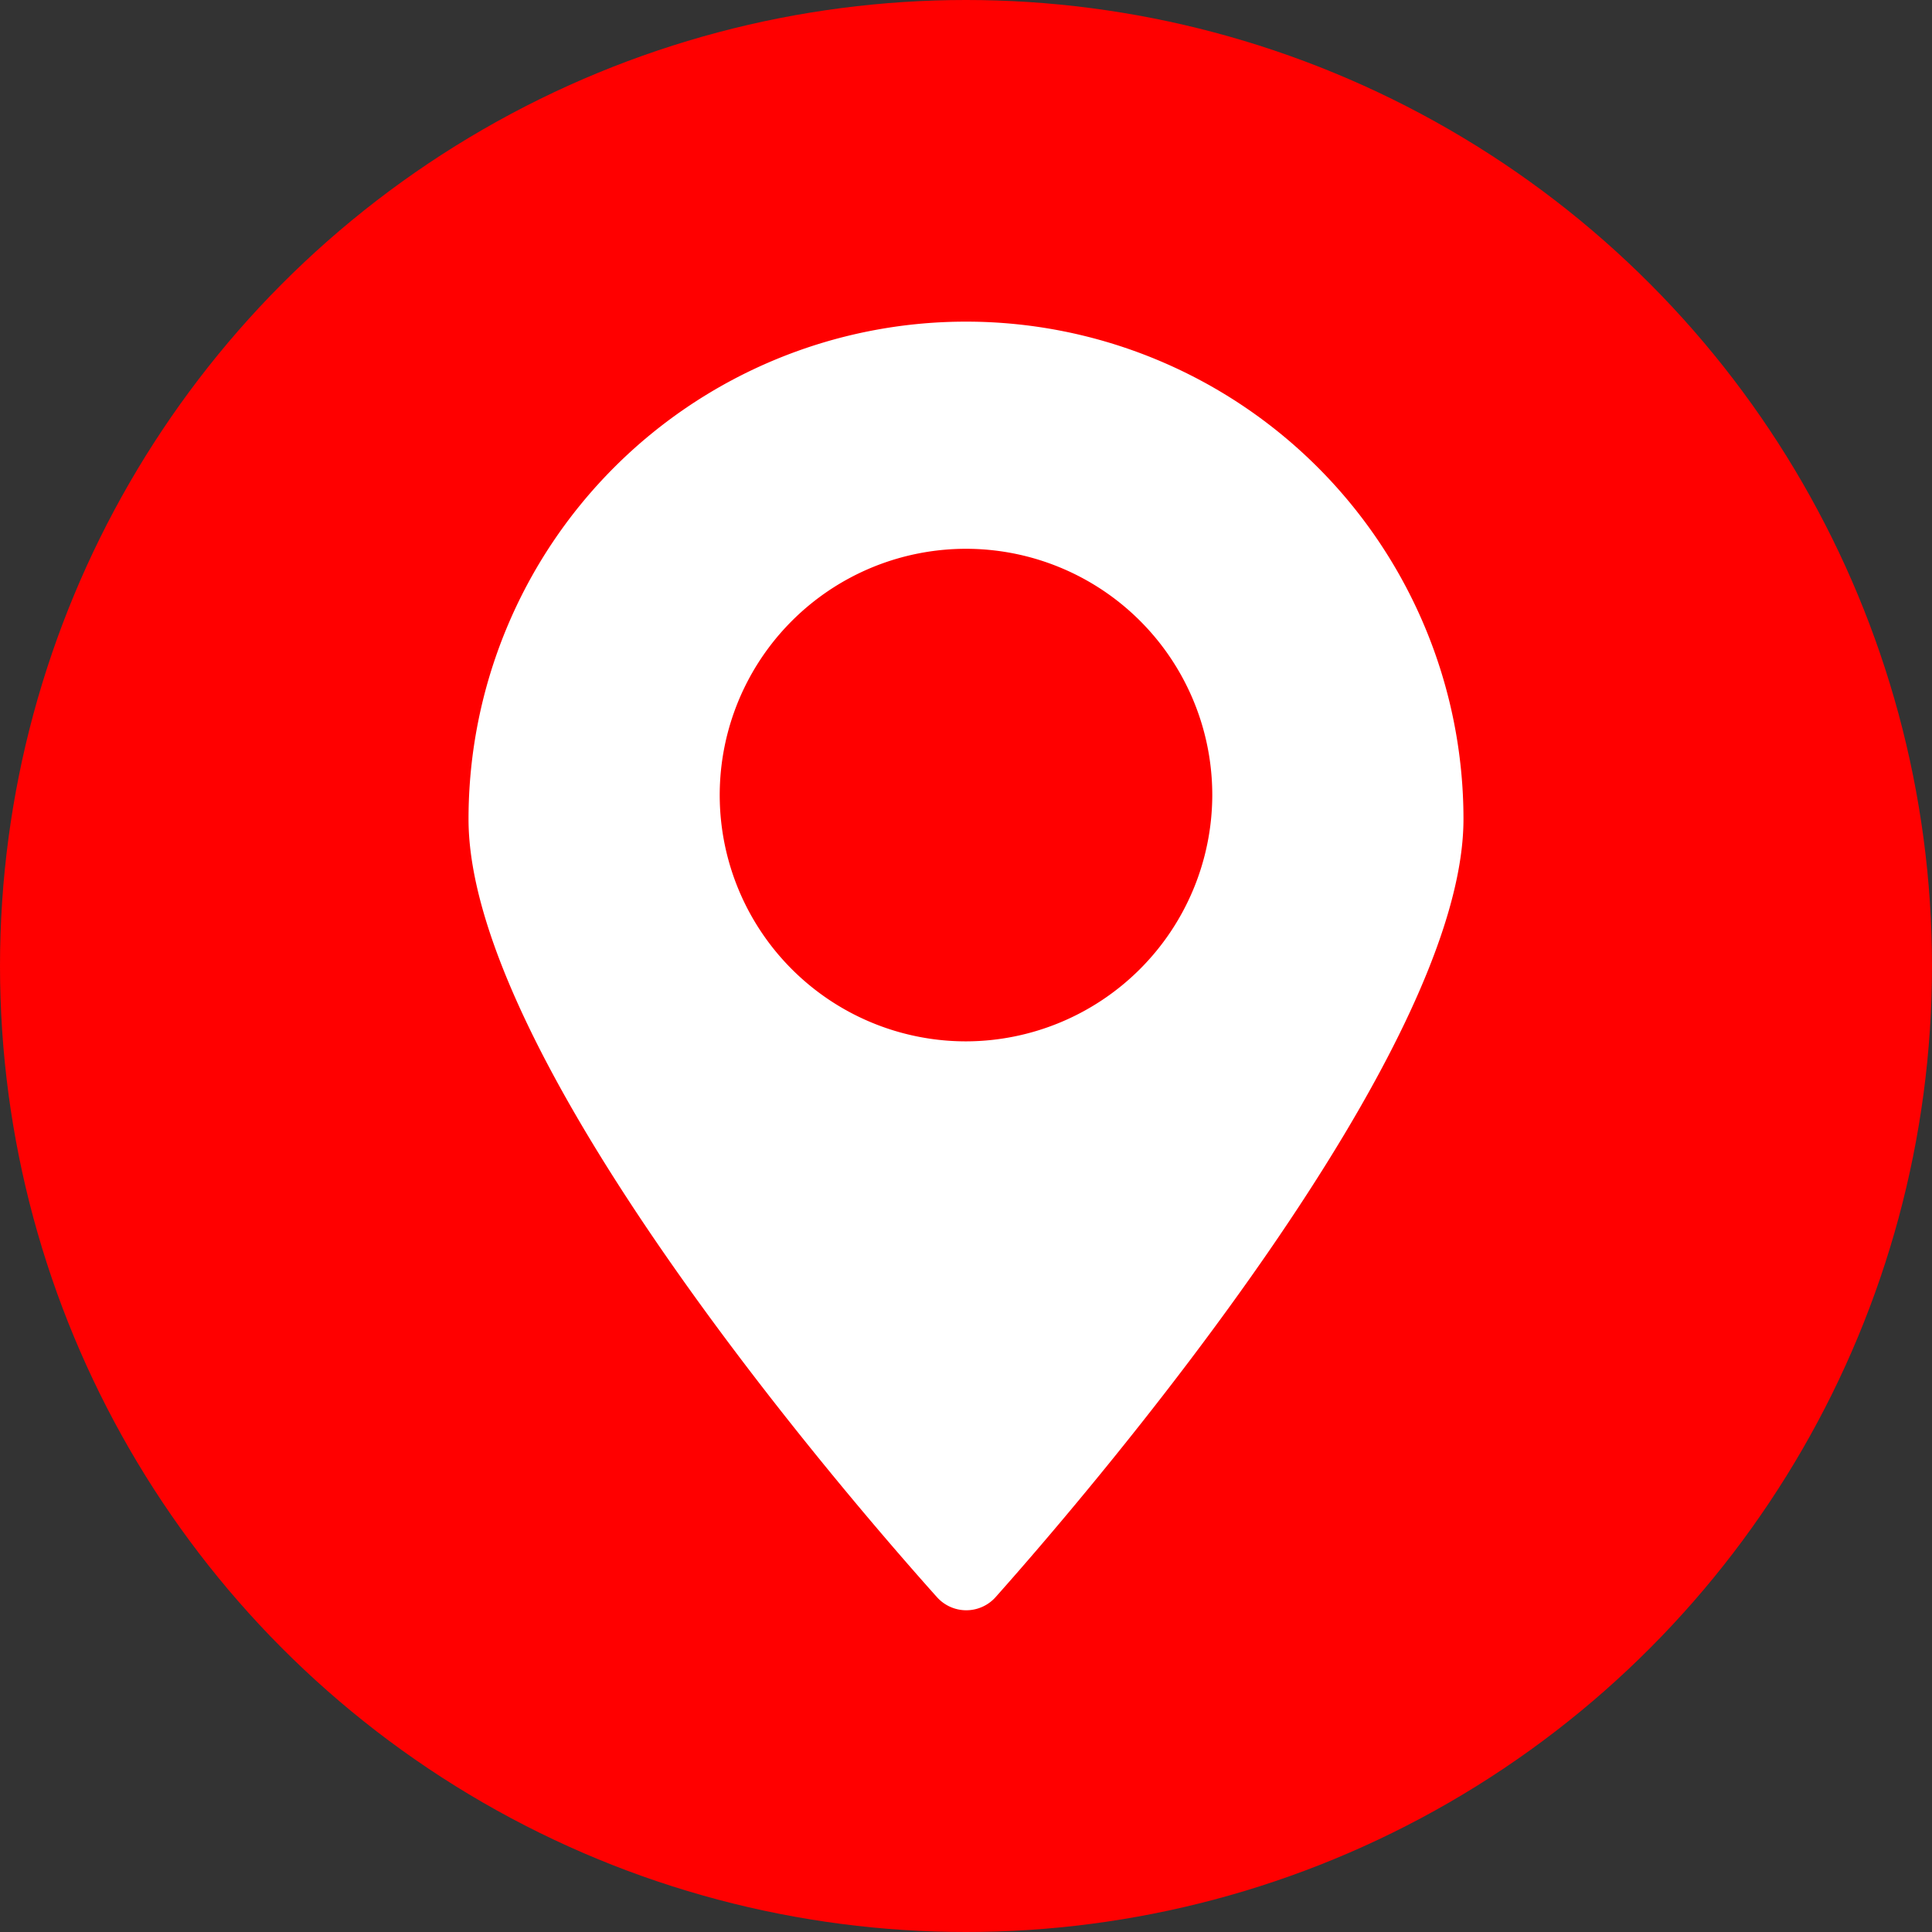 <svg xmlns="http://www.w3.org/2000/svg" viewBox="0 0 35.38 35.38"><rect x="0" y="0" width="35.38" height="35.38" fill="#333333" stroke="none"/><defs><style>.cls-1{fill:red;}.cls-2{fill:#fff;}</style></defs><g id="Layer_2" data-name="Layer 2"><g id="ELEMENTS"><circle class="cls-1" cx="17.69" cy="17.69" r="17.69"/><path class="cls-2" d="M17.69,5.89A9.11,9.11,0,0,0,8.58,15c0,4.29,6.62,12.06,8.58,14.25a.72.72,0,0,0,1.07,0c1.95-2.19,8.57-10,8.57-14.25A9.11,9.11,0,0,0,17.69,5.89Zm0,13.18a4.51,4.51,0,1,1,4.51-4.5A4.52,4.52,0,0,1,17.69,19.07Z"/></g></g></svg>